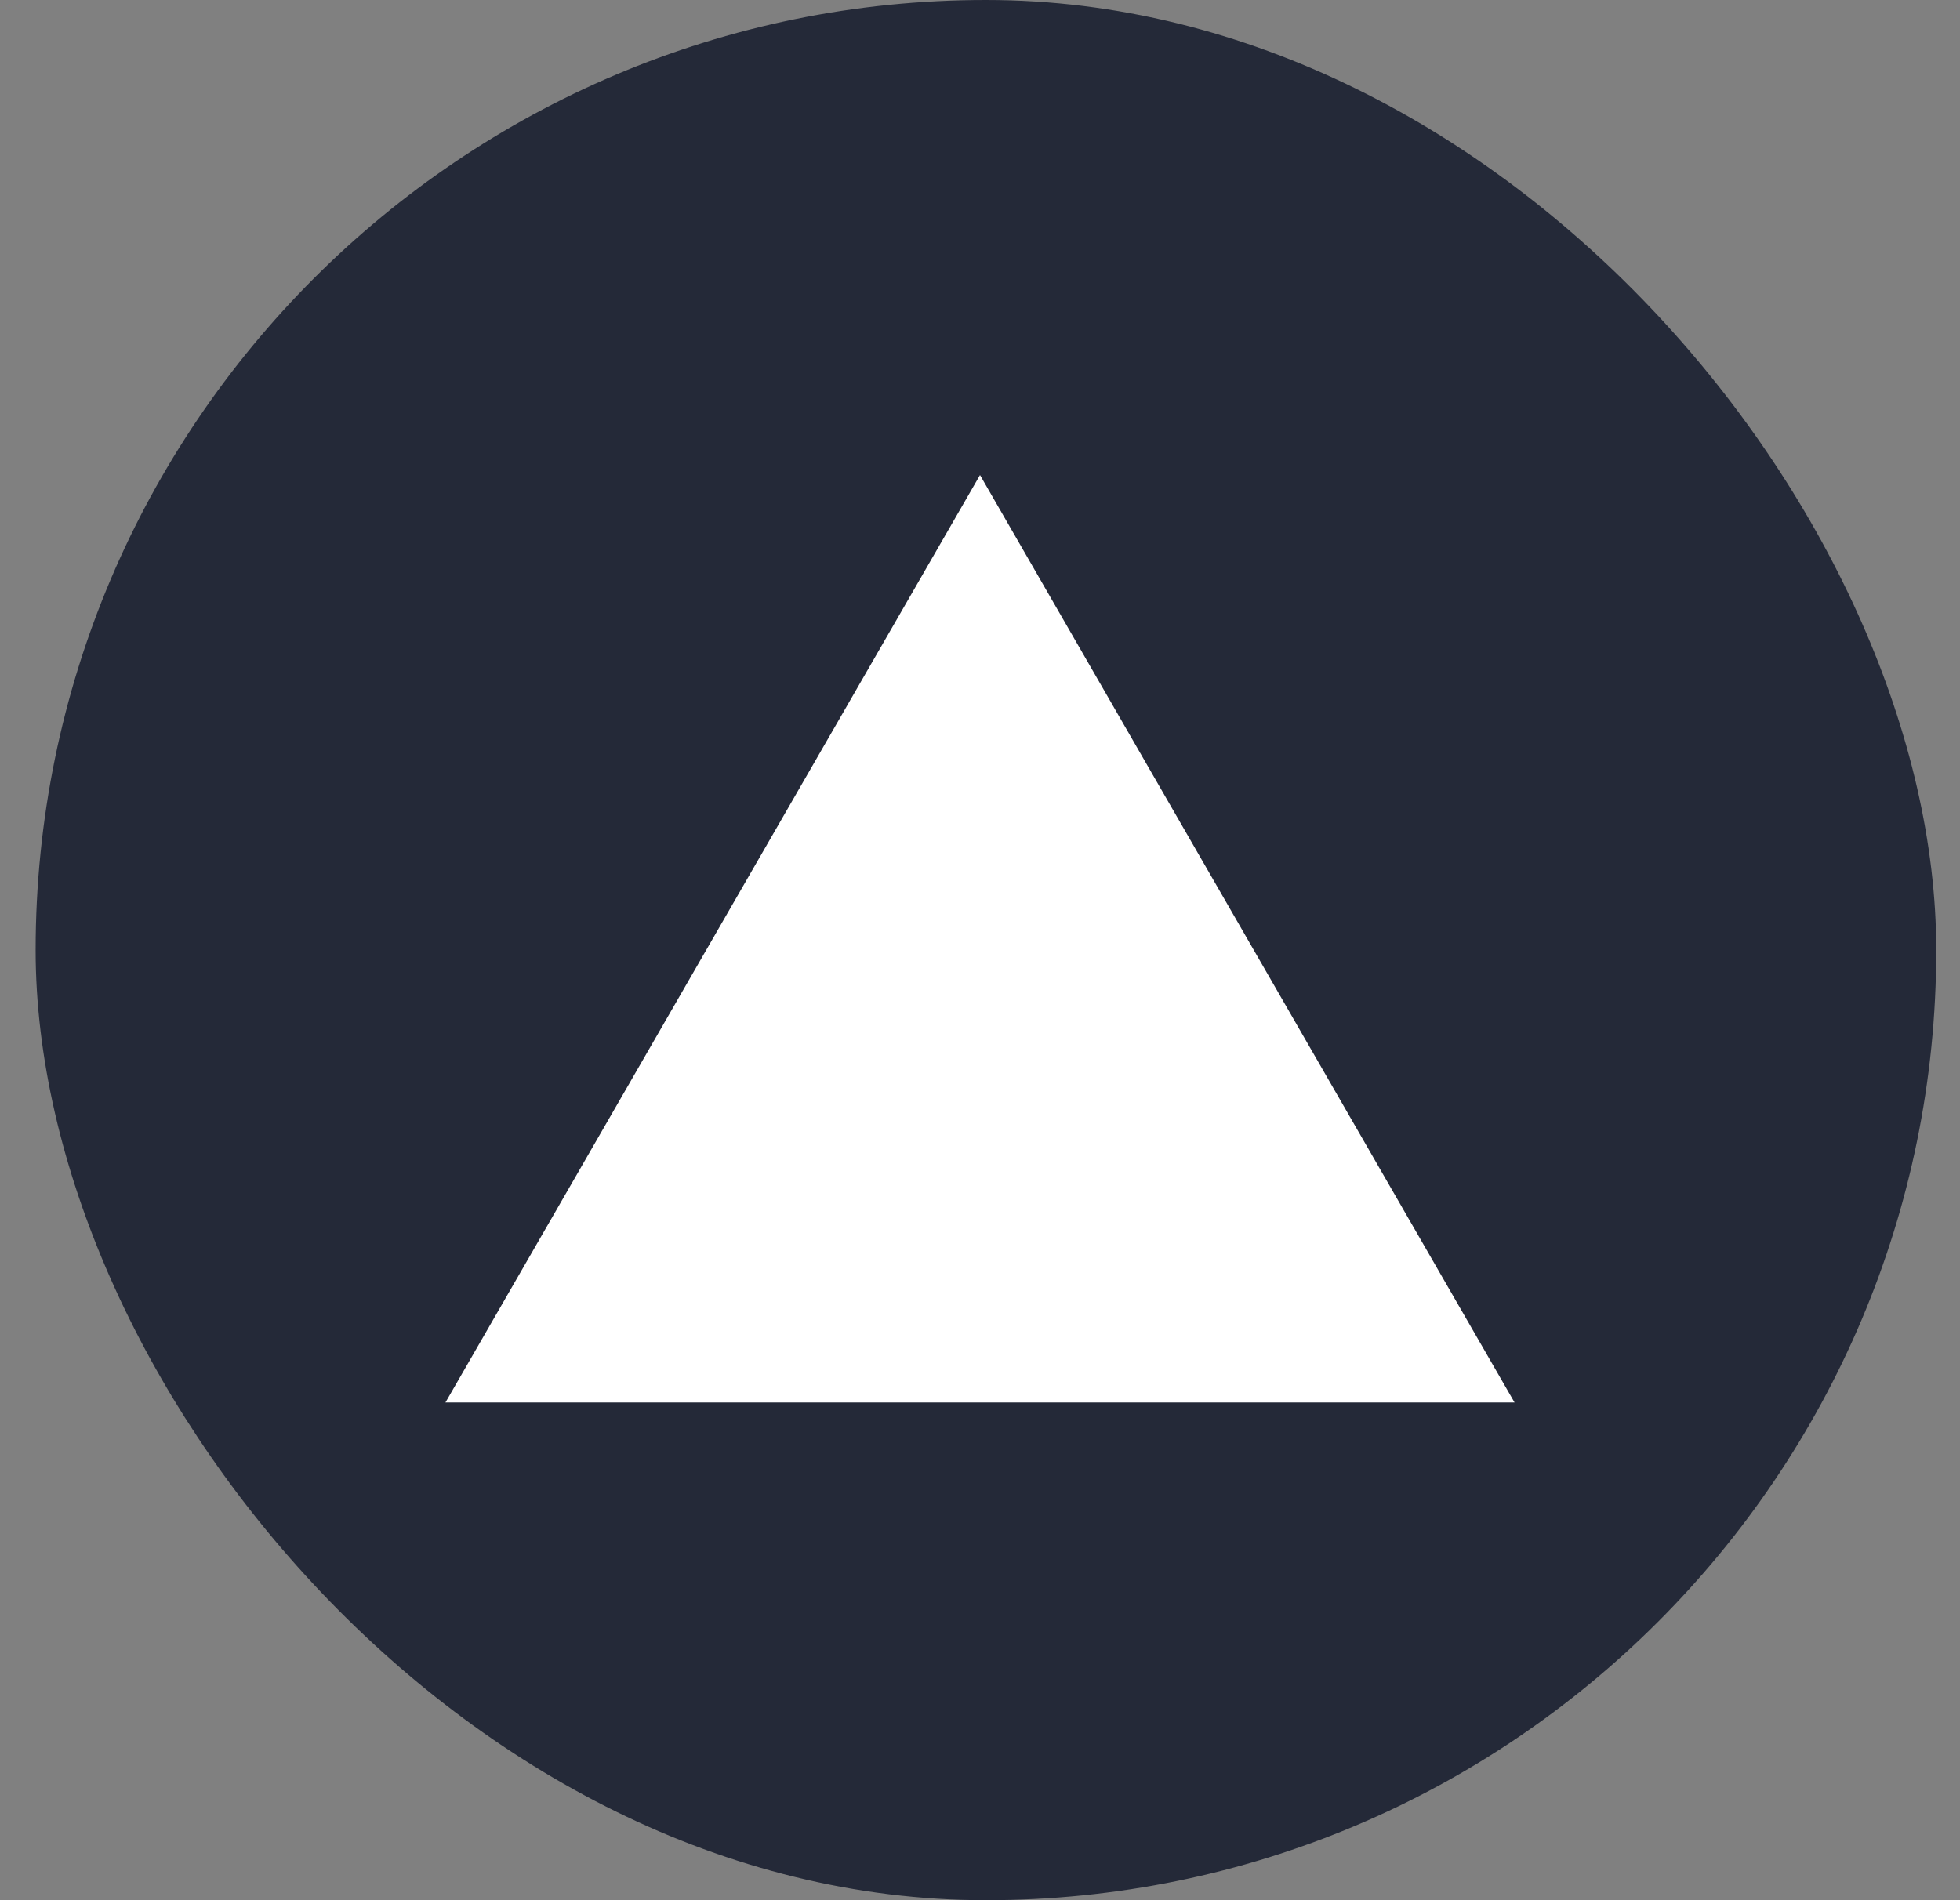 <svg width="33" height="32" viewBox="0 0 33 32" fill="none" xmlns="http://www.w3.org/2000/svg">
<rect x="0" y="0" width="33" height="32" fill="#808080" stroke="none"/>
<rect x="0.6" width="32" height="32" rx="16" fill="#242938"/>
<path d="M16.5 8L25.5 23.618H7.5L16.5 8Z" fill="white"/>
</svg>
